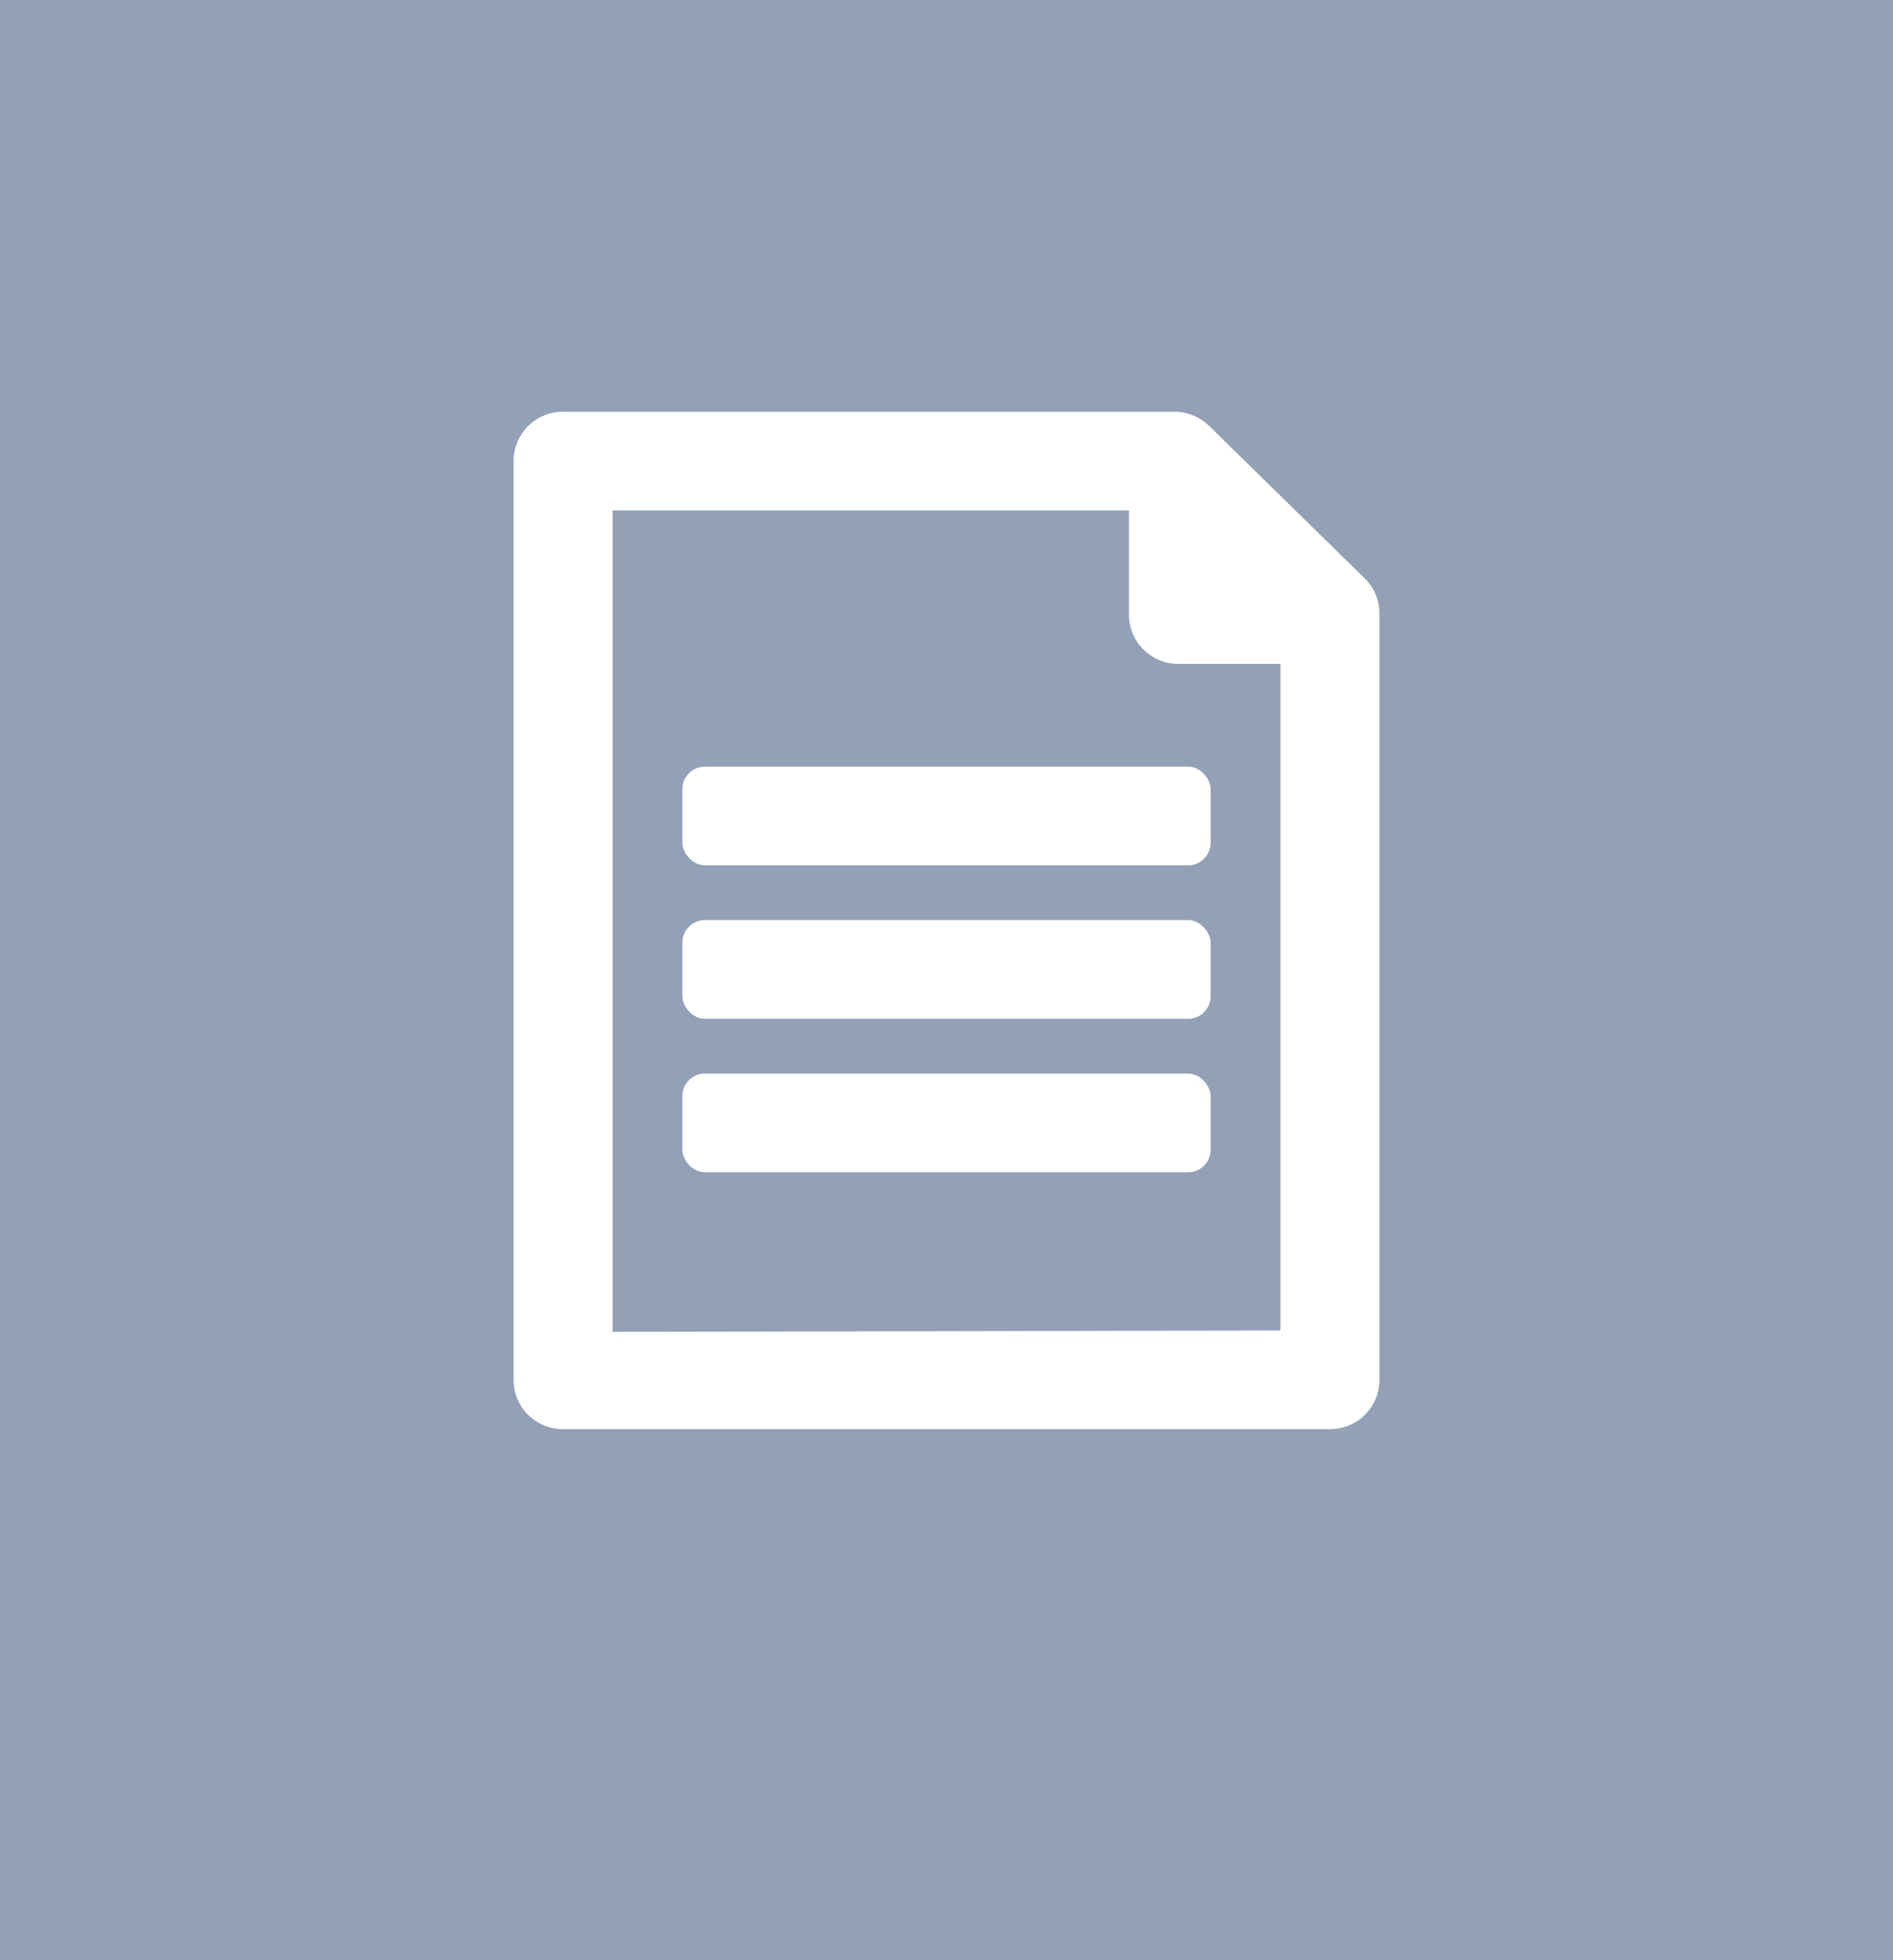 <svg xmlns="http://www.w3.org/2000/svg" viewBox="0 0 55.62 57.61"><defs><style>.cls-1{fill:#93a1b6;}.cls-2{fill:#fff;}</style></defs><title>default_doc</title><g id="Layer_2" data-name="Layer 2"><g id="Layer_1-2" data-name="Layer 1"><rect class="cls-1" width="55.62" height="57.61"/><path class="cls-2" d="M16.54,42a1.45,1.45,0,0,1-1.45-1.45v-27a1.45,1.45,0,0,1,1.45-1.45h18a1.48,1.48,0,0,1,1,.43L40.1,17a1.44,1.44,0,0,1,.43,1V40.59A1.45,1.45,0,0,1,39.08,42Zm21.08-2.9V19.51h-3a1.45,1.45,0,0,1-1.45-1.45V15H18V39.14Z"/><rect class="cls-2" x="20.05" y="22.53" width="15.52" height="2.9" rx="0.66" ry="0.66"/><rect class="cls-2" x="20.05" y="27.04" width="15.52" height="2.9" rx="0.66" ry="0.66"/><rect class="cls-2" x="20.05" y="31.55" width="15.52" height="2.9" rx="0.66" ry="0.66"/></g></g></svg>